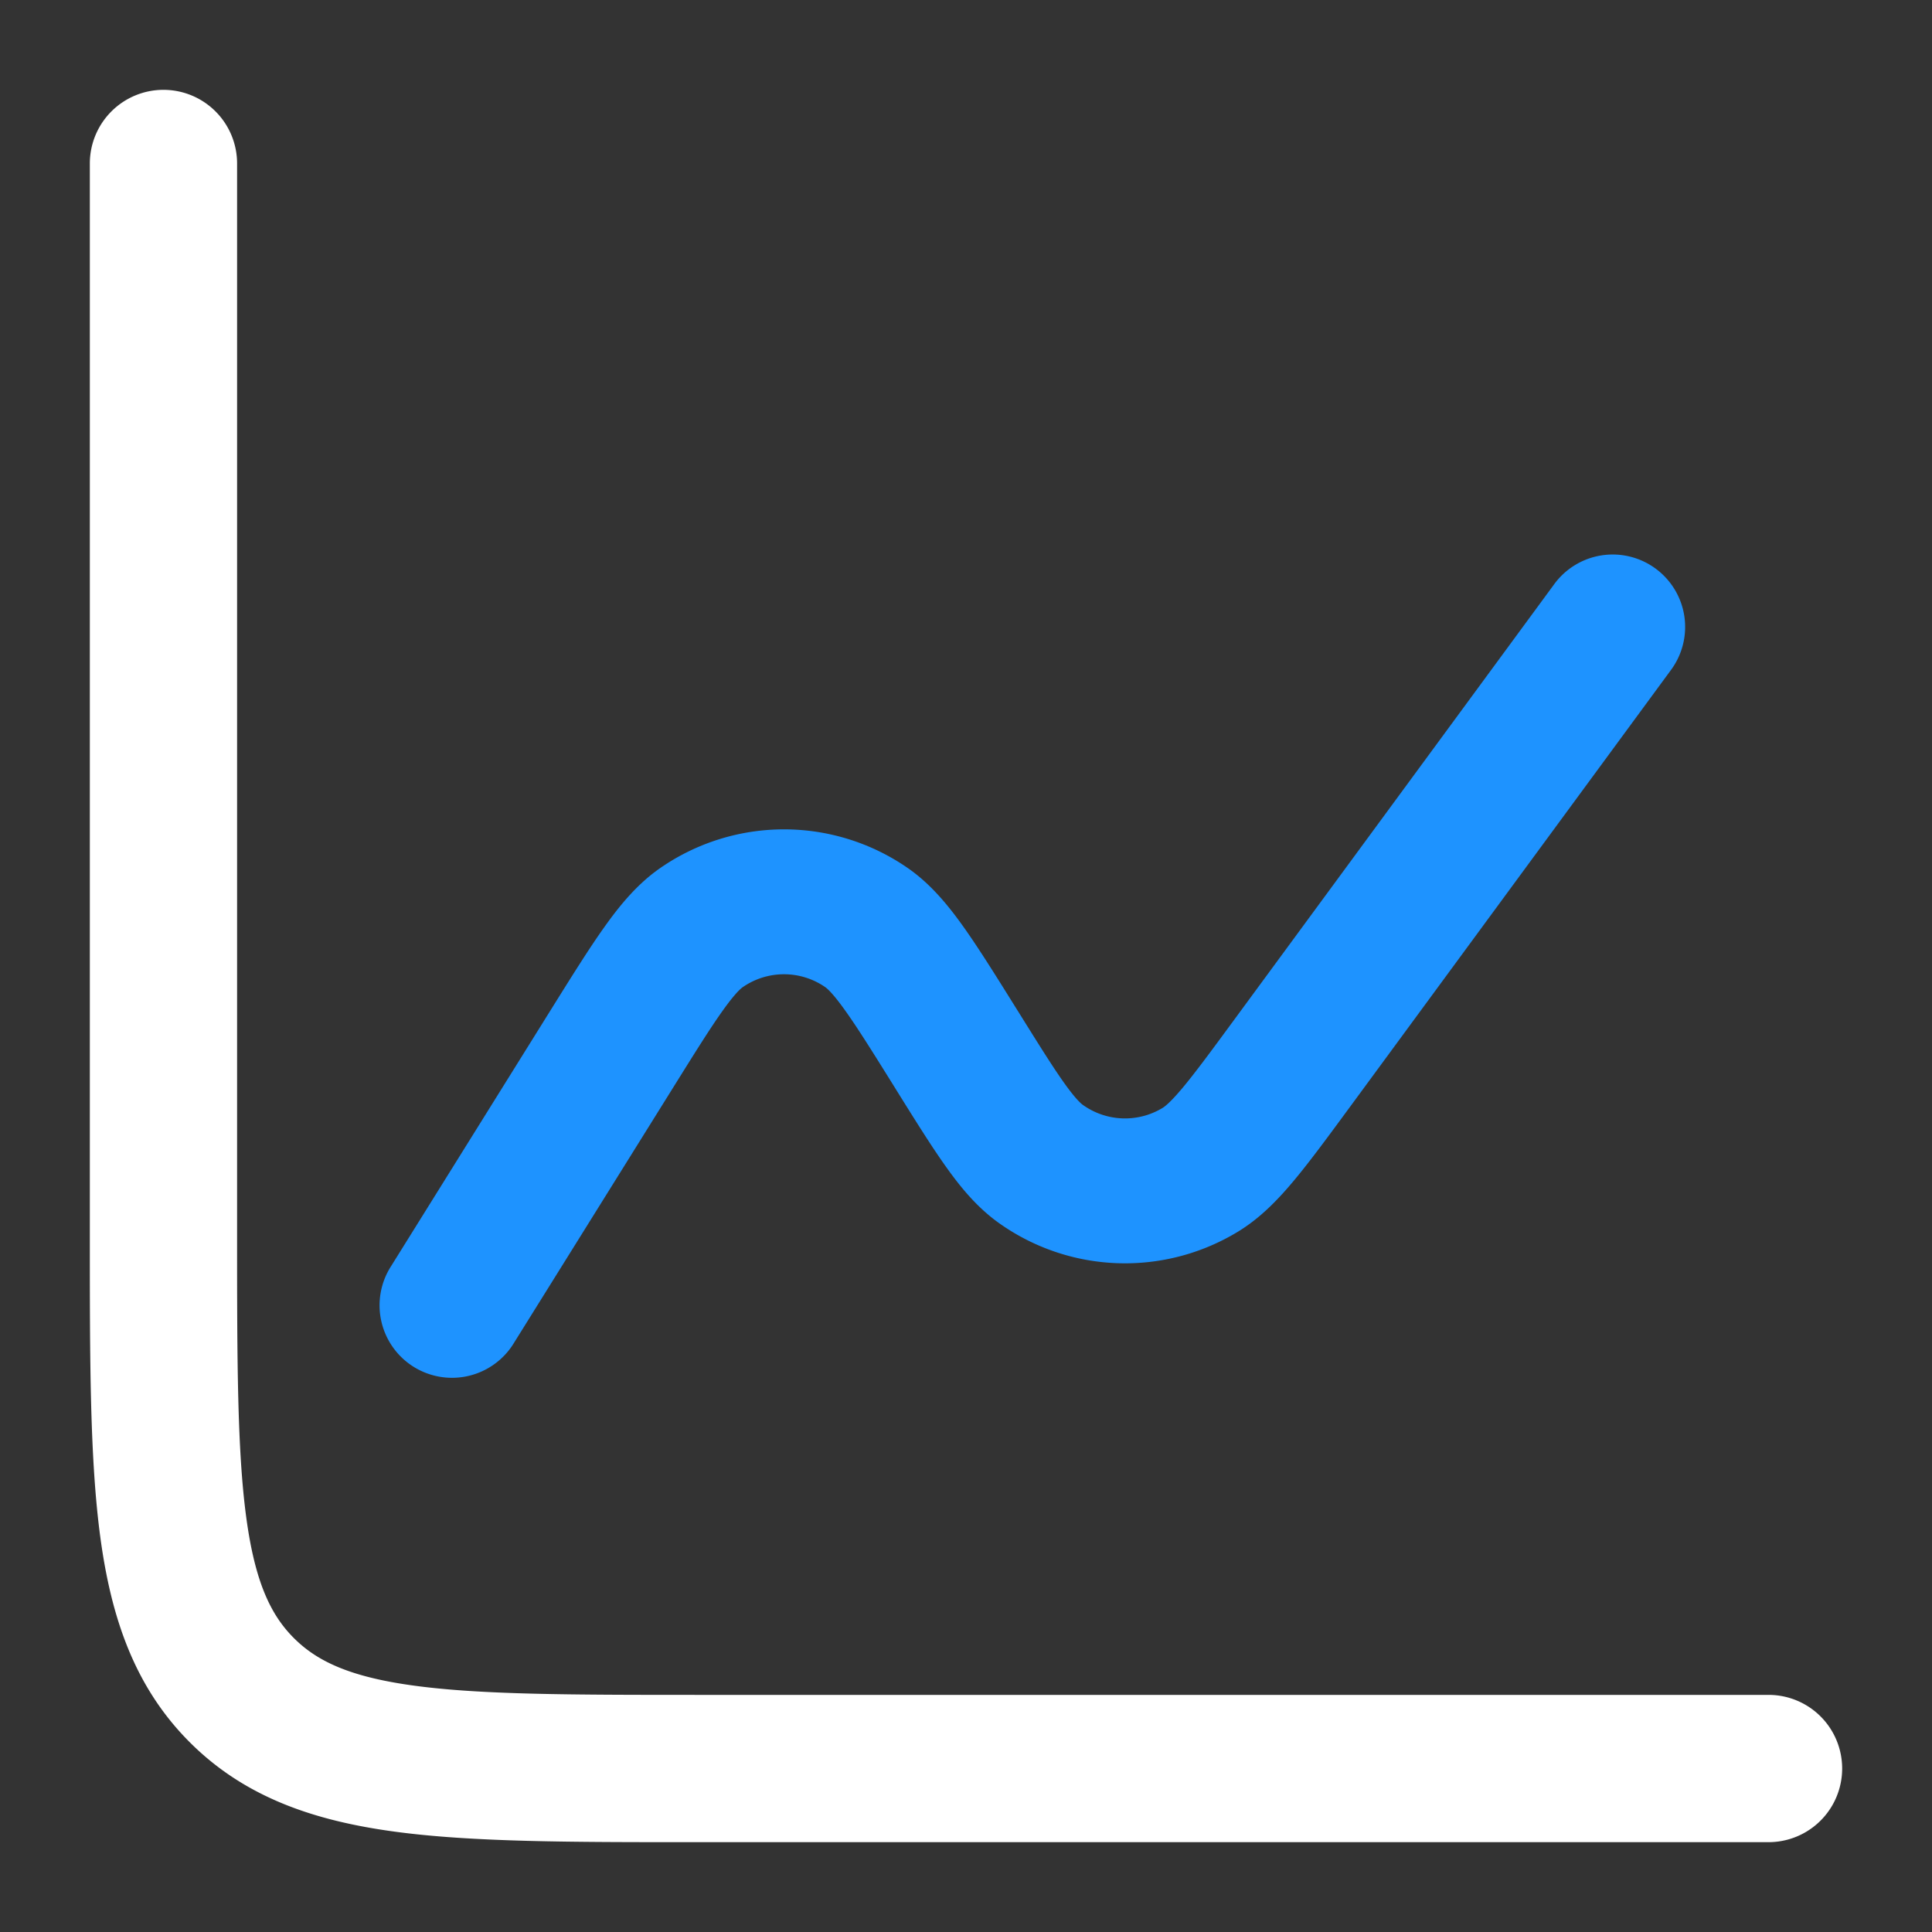 <svg width="60" height="60" viewBox="0 0 60 60" fill="none" xmlns="http://www.w3.org/2000/svg"><rect x="0" y="0" width="60" height="60" fill="#333333" stroke="none"/><path fill-rule="evenodd" clip-rule="evenodd" d="M5.076 2.79A2.287 2.287 0 002.79 5.077v33.397c0 3.775 0 6.84.324 9.254.338 2.516 1.066 4.666 2.779 6.379 1.712 1.712 3.863 2.44 6.378 2.778 2.415.325 5.479.325 9.254.325h33.398a2.287 2.287 0 000-4.574H21.692c-3.981 0-6.737-.005-8.811-.284-2.009-.27-3.033-.759-3.754-1.48-.721-.72-1.21-1.745-1.48-3.753-.279-2.075-.284-4.83-.284-8.811V5.077A2.287 2.287 0 005.076 2.79z" fill="#fff"/><path d="M51.875 20.832a2.25 2.25 0 10-3.626-2.664L38.336 31.66c-.721.982-1.203 1.635-1.596 2.108-.394.472-.572.602-.636.64a2.25 2.25 0 01-2.473-.093c-.062-.044-.23-.188-.586-.688-.356-.5-.786-1.189-1.43-2.223l-.039-.06-.002-.005c-.644-1.033-1.182-1.895-1.656-2.561-.481-.675-1.023-1.334-1.73-1.823a6.75 6.75 0 00-7.68 0c-.708.49-1.25 1.148-1.73 1.823-.476.666-1.014 1.53-1.66 2.565l-4.965 7.967a2.25 2.25 0 103.818 2.38l4.929-7.906c.692-1.11 1.157-1.855 1.542-2.394.387-.544.567-.693.626-.734a2.25 2.25 0 012.56 0c.058.04.238.19.625.734.385.539.85 1.283 1.542 2.394l.037.06c.598.96 1.101 1.766 1.548 2.393.455.64.967 1.262 1.634 1.739a6.75 6.75 0 007.42.282c.702-.424 1.26-1.006 1.762-1.609.492-.59 1.053-1.354 1.721-2.263l.004-.005 9.954-13.549z" fill="#1E93FF"/></svg>